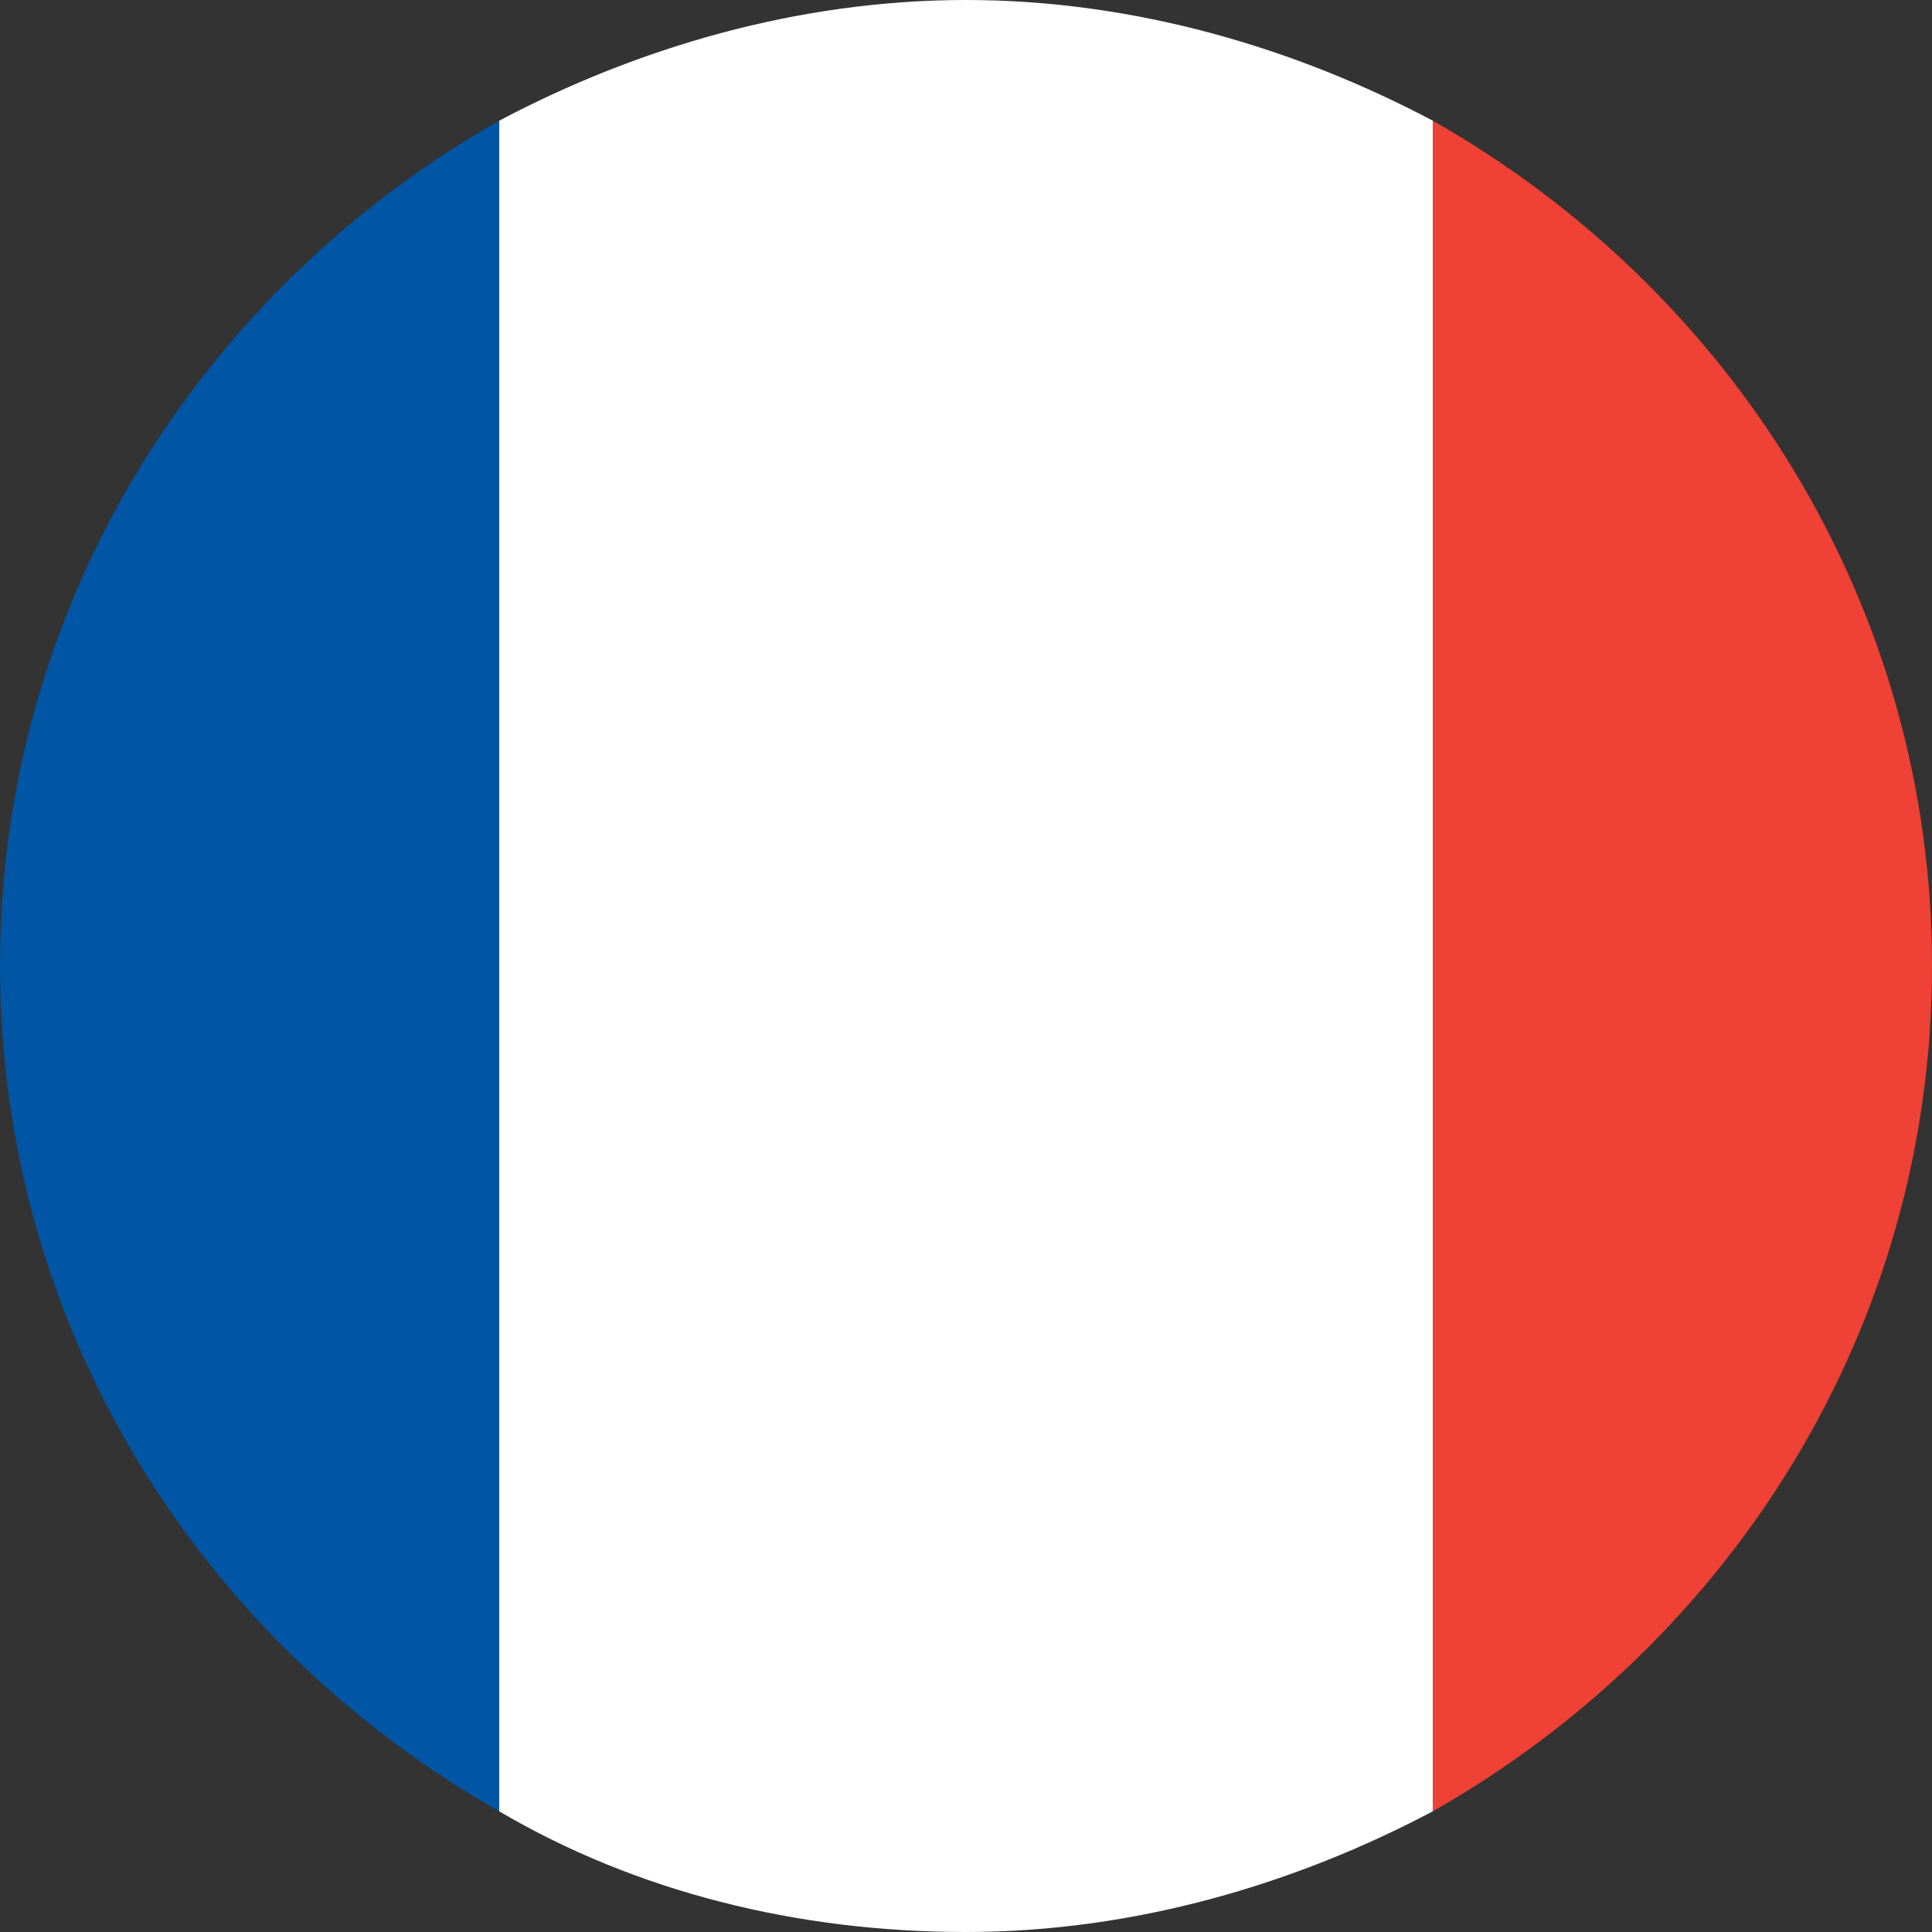 <?xml version="1.0" encoding="utf-8"?>
<!-- Generator: Adobe Illustrator 19.2.1, SVG Export Plug-In . SVG Version: 6.00 Build 0)  -->
<svg version="1.1" id="Layer_1" xmlns="http://www.w3.org/2000/svg" xmlns:xlink="http://www.w3.org/1999/xlink" x="0px" y="0px"
	 viewBox="0 0 24 24" style="enable-background:new 0 0 24 24;" xml:space="preserve">
<rect x="0" y="0" width="24" height="24" fill="#333333" stroke="none"/>
<style type="text/css">
	.st0{fill:#FFFFFF;}
	.st1{fill:#EF4135;}
	.st2{fill:#0055A4;}
</style>
<g id="France">
	<path class="st0" d="M6.2,1.5v21c1.7,1,3.7,1.5,5.8,1.5s4.1-0.6,5.8-1.5v-21C16.1,0.6,14.1,0,12,0S7.9,0.6,6.2,1.5z"/>
	<path class="st1" d="M24,12c0-4.5-2.5-8.4-6.2-10.5v21C21.5,20.4,24,16.5,24,12z"/>
	<path class="st2" d="M0,12c0,4.5,2.5,8.4,6.2,10.5v-21C2.5,3.6,0,7.5,0,12z"/>
</g>
</svg>
